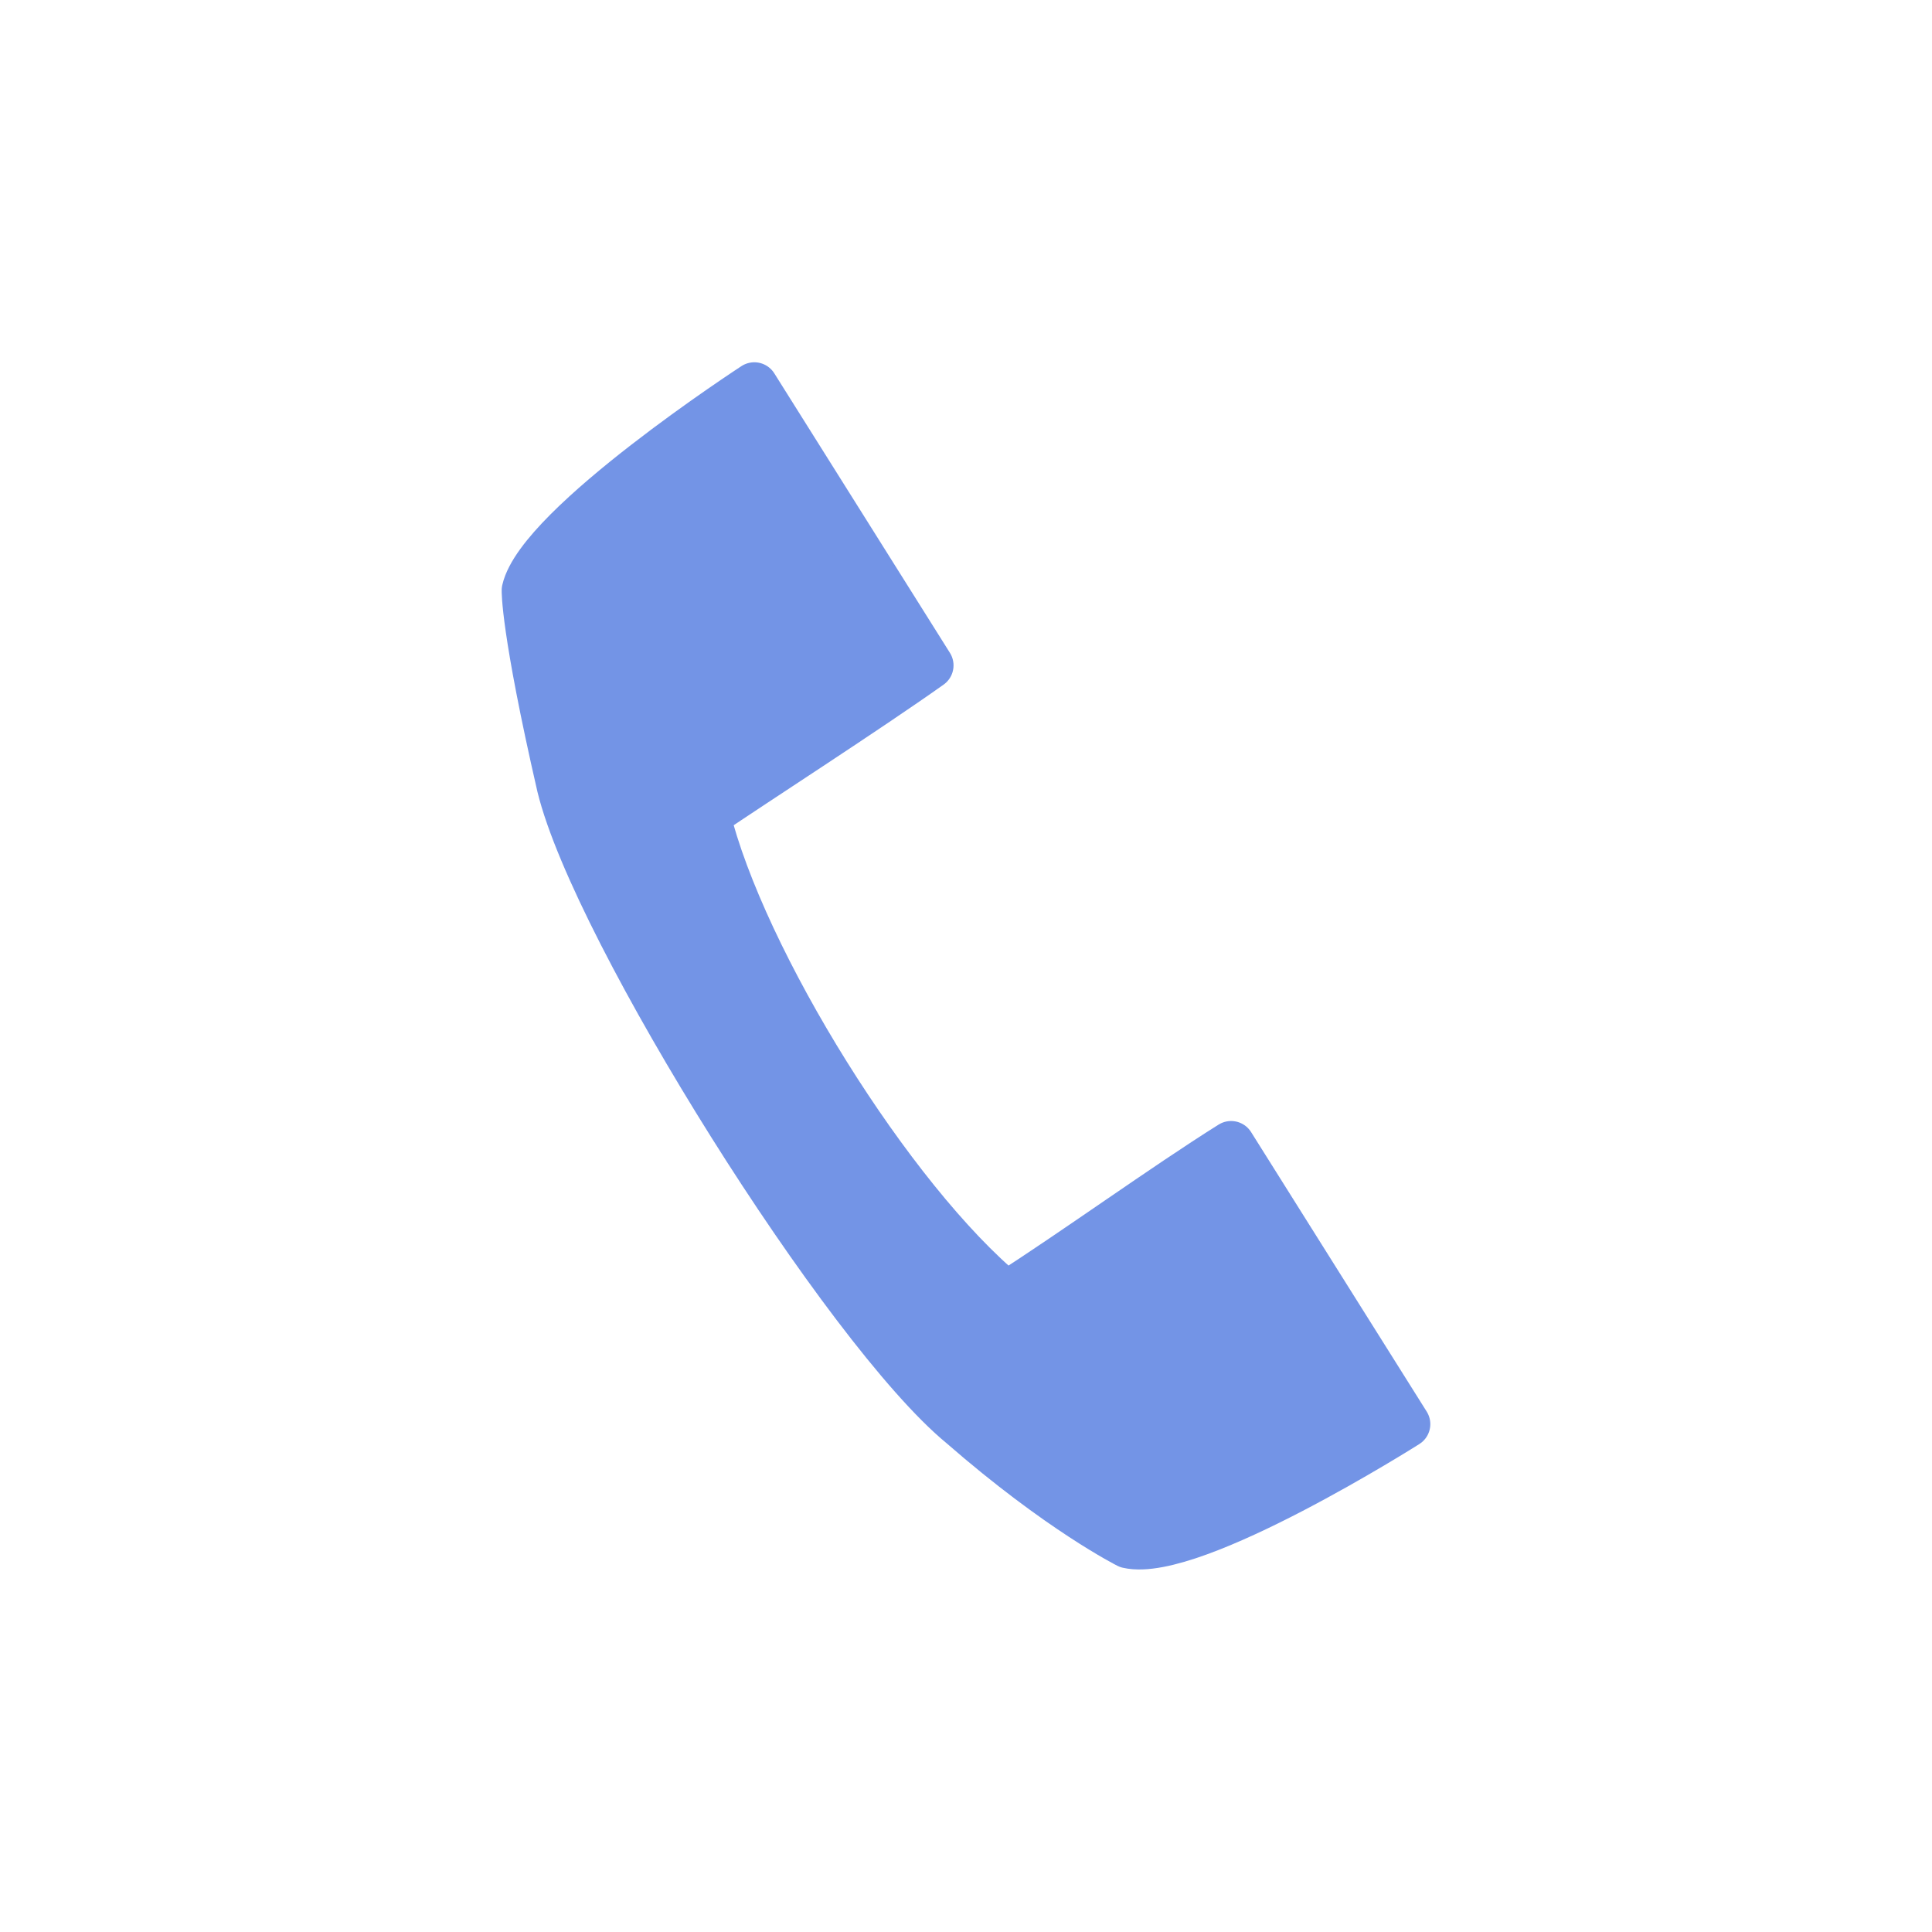 <?xml version="1.0" encoding="UTF-8" standalone="no"?>
<svg
   xmlns:dc="http://purl.org/dc/elements/1.1/"
   xmlns:cc="http://creativecommons.org/ns#"
   xmlns:rdf="http://www.w3.org/1999/02/22-rdf-syntax-ns#"
   xmlns:svg="http://www.w3.org/2000/svg"
   xmlns="http://www.w3.org/2000/svg"
   xmlns:sodipodi="http://sodipodi.sourceforge.net/DTD/sodipodi-0.dtd"
   xmlns:inkscape="http://www.inkscape.org/namespaces/inkscape"
   width="32px"
   height="32px"
   viewBox="0 0 32 32"
   version="1.1"
   id="SVGRoot"
   sodipodi:docname="40_call.svg"
   inkscape:version="1.0 (4035a4fb49, 2020-05-01)">
  <defs
     id="defs10" />
  <sodipodi:namedview
     inkscape:snap-global="false"
     id="base"
     pagecolor="#ffffff"
     bordercolor="#666666"
     borderopacity="1.0"
     inkscape:pageopacity="0.0"
     inkscape:pageshadow="2"
     inkscape:zoom="26.201909"
     inkscape:cx="19.933242"
     inkscape:cy="9.3732321"
     inkscape:document-units="px"
     inkscape:current-layer="layer1"
     showgrid="true"
     inkscape:window-width="1920"
     inkscape:window-height="1015"
     inkscape:window-x="0"
     inkscape:window-y="0"
     inkscape:window-maximized="1"
     inkscape:grid-bbox="true"
     inkscape:document-rotation="0">
    <inkscape:grid
       id="grid11"
       type="xygrid" />
  </sodipodi:namedview>
  <g
     inkscape:label="Calque 1"
     inkscape:groupmode="layer"
     id="layer1"
     style="display:inline">
    <path
       sodipodi:nodetypes="cccccczccsc"
       id="path12"
       d="m 12.494,6.391 2.909,4.63 c -1.05,0.745 -2.889,1.928 -3.7,2.479 0.585,2.4 3.06,6.379 4.968,7.948 1.103,-0.703 2.612,-1.795 3.72,-2.49 l 2.909,4.63 c 0,0 -3.539,2.244 -4.616,1.998 0,0 -1.131,-0.565 -2.754,-1.98 C 14.022,22.037 9.866,15.422 9.281,13.022 8.679,10.402 8.7,9.777 8.7,9.777 8.946,8.7 12.494,6.391 12.494,6.391 Z"
       style="fill:#7394e6;fill-opacity:1;stroke:#7394e6;stroke-width:0.781;stroke-linecap:round;stroke-linejoin:round;stroke-miterlimit:4;stroke-dasharray:none;stroke-opacity:1" />
  </g>
</svg>
